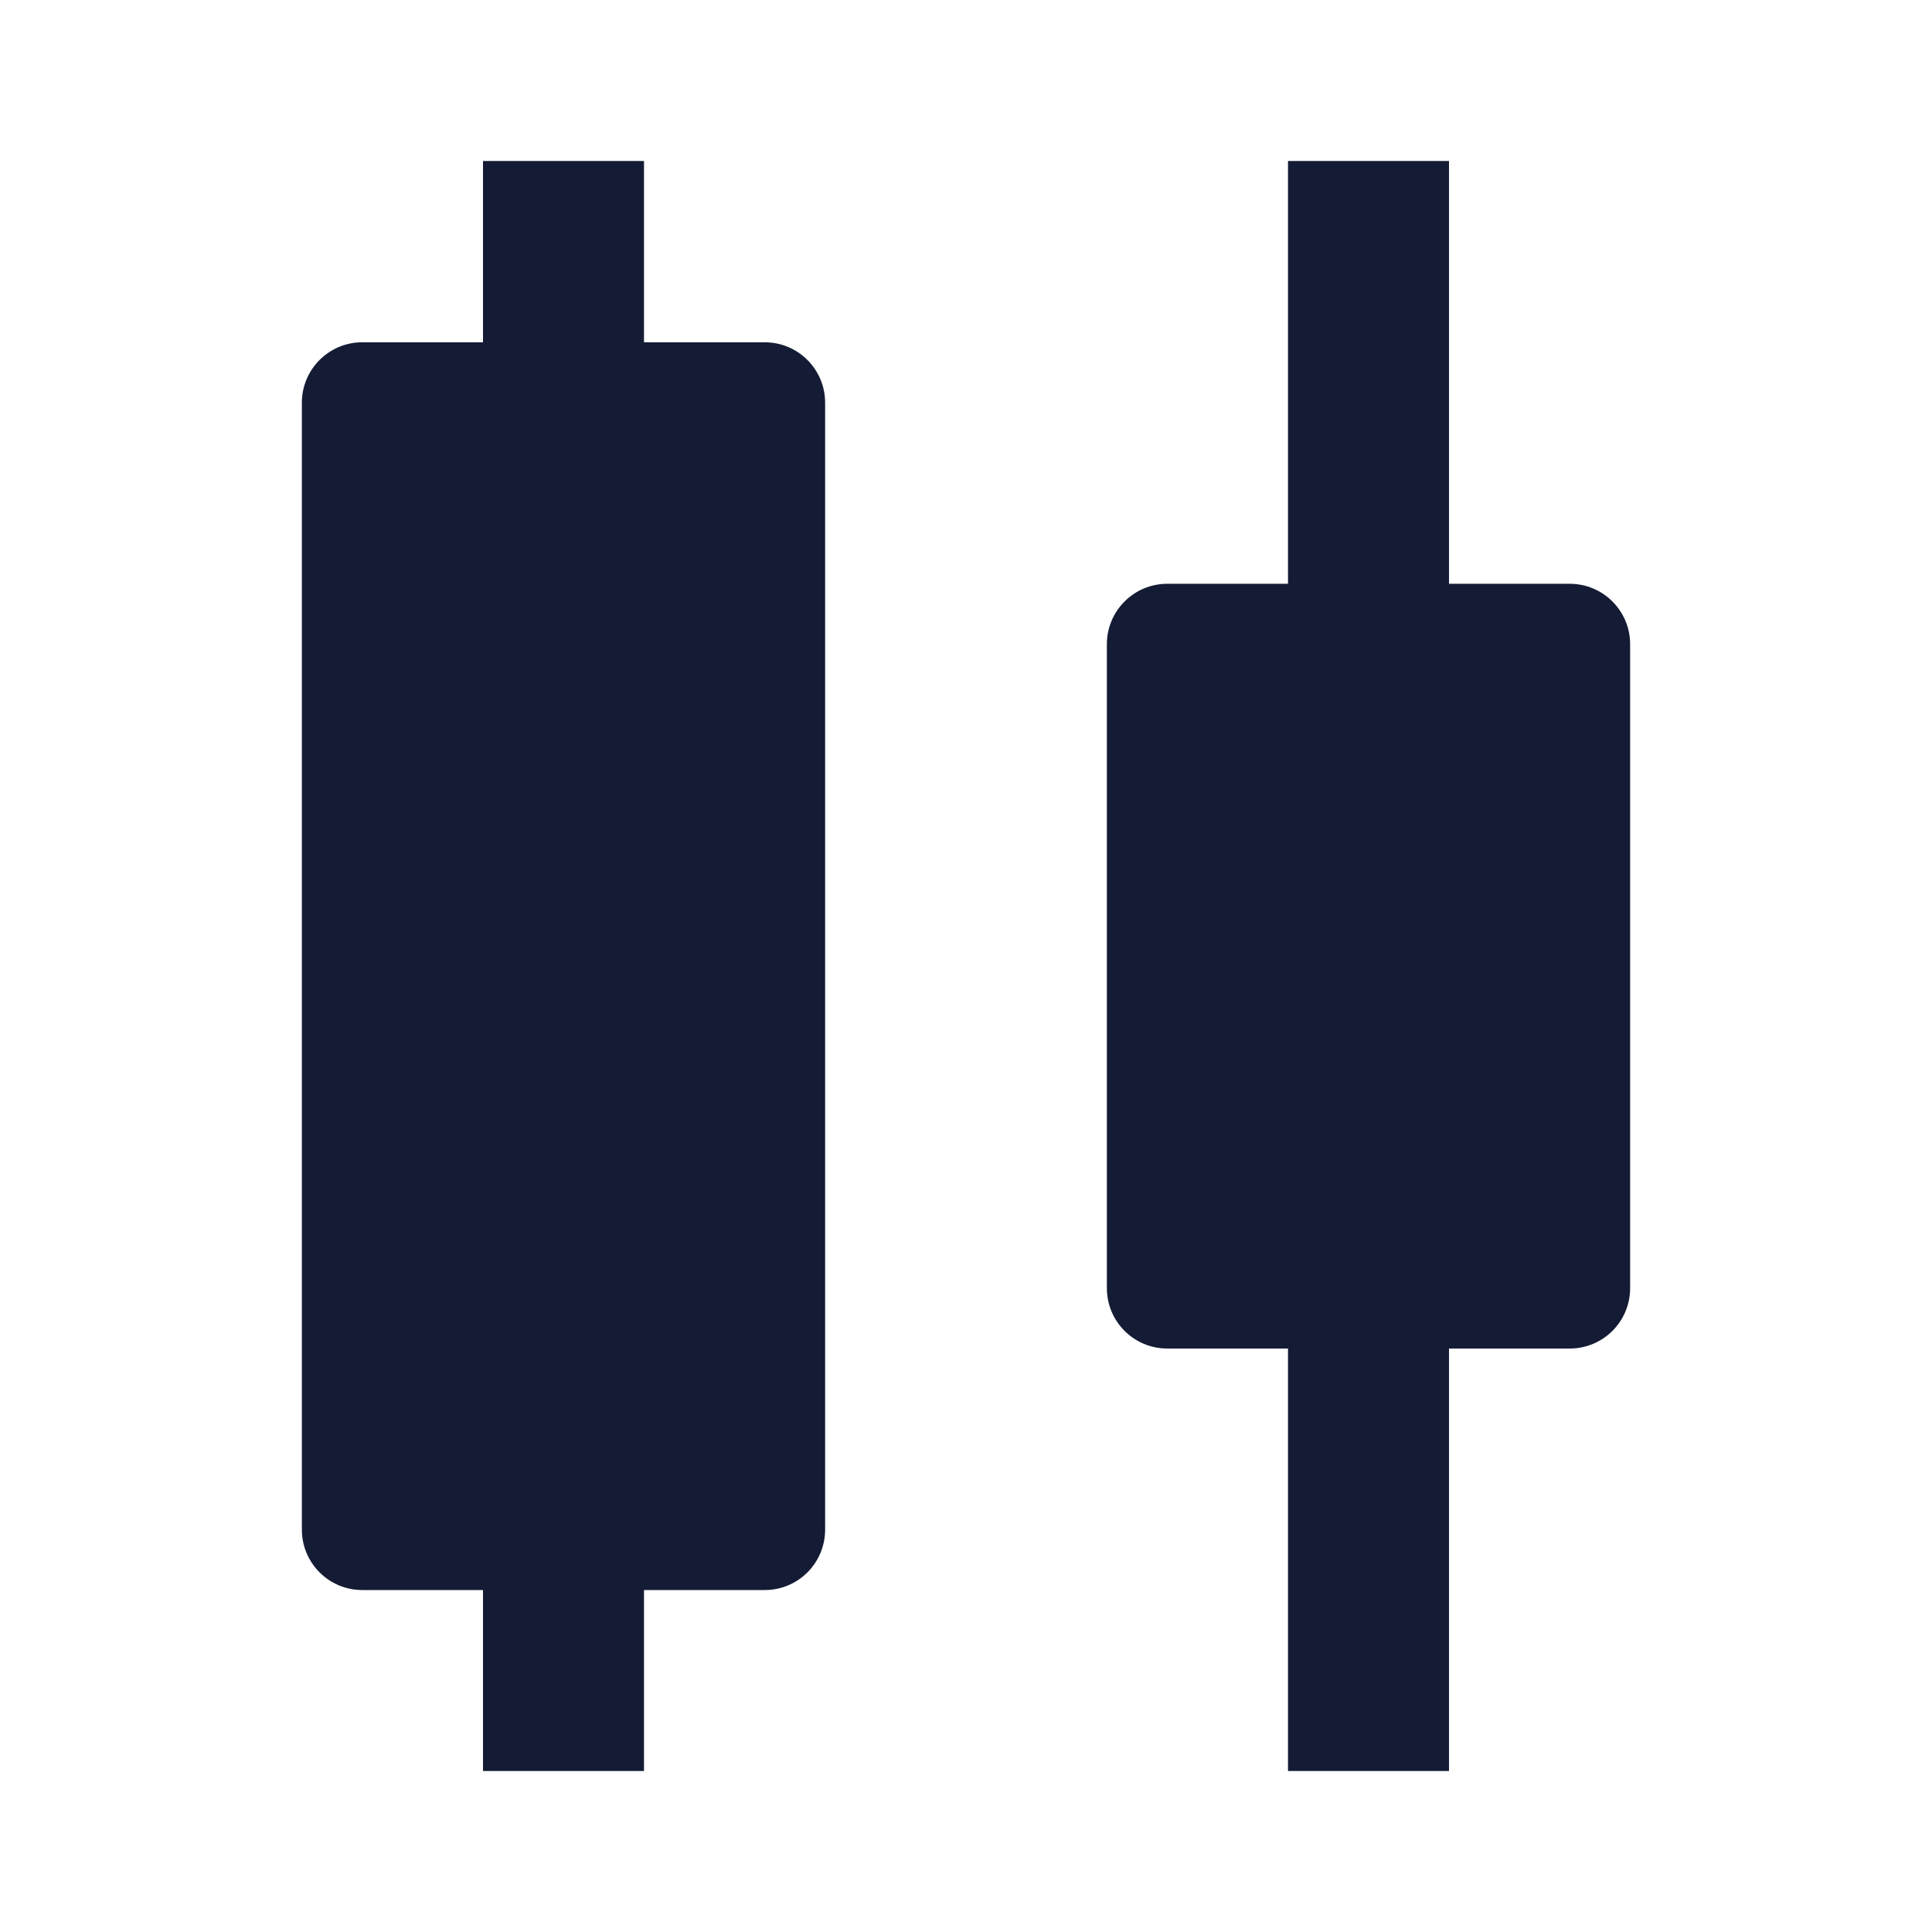 <svg width="24" height="24" viewBox="0 0 24 24" fill="none" xmlns="http://www.w3.org/2000/svg">
<path fill-rule="evenodd" clip-rule="evenodd" d="M8 2L8 5H6L6 2H8ZM6 22L6 19H8V22H6Z" fill="#141B34"/>
<path d="M13.75 8.002C13.75 7.588 14.086 7.252 14.5 7.252H19.5C19.914 7.252 20.25 7.588 20.25 8.002V16.002C20.25 16.417 19.914 16.752 19.5 16.752H14.5C14.086 16.752 13.75 16.417 13.75 16.002V8.002Z" fill="#141B34"/>
<path d="M3.75 5.002C3.75 4.588 4.086 4.252 4.5 4.252H9.5C9.914 4.252 10.25 4.588 10.25 5.002V19.002C10.25 19.417 9.914 19.752 9.5 19.752H4.5C4.086 19.752 3.75 19.417 3.75 19.002V5.002Z" fill="#141B34"/>
<path fill-rule="evenodd" clip-rule="evenodd" d="M18 2V8H16V2H18ZM16 22V16H18V22H16Z" fill="#141B34"/>
</svg>
